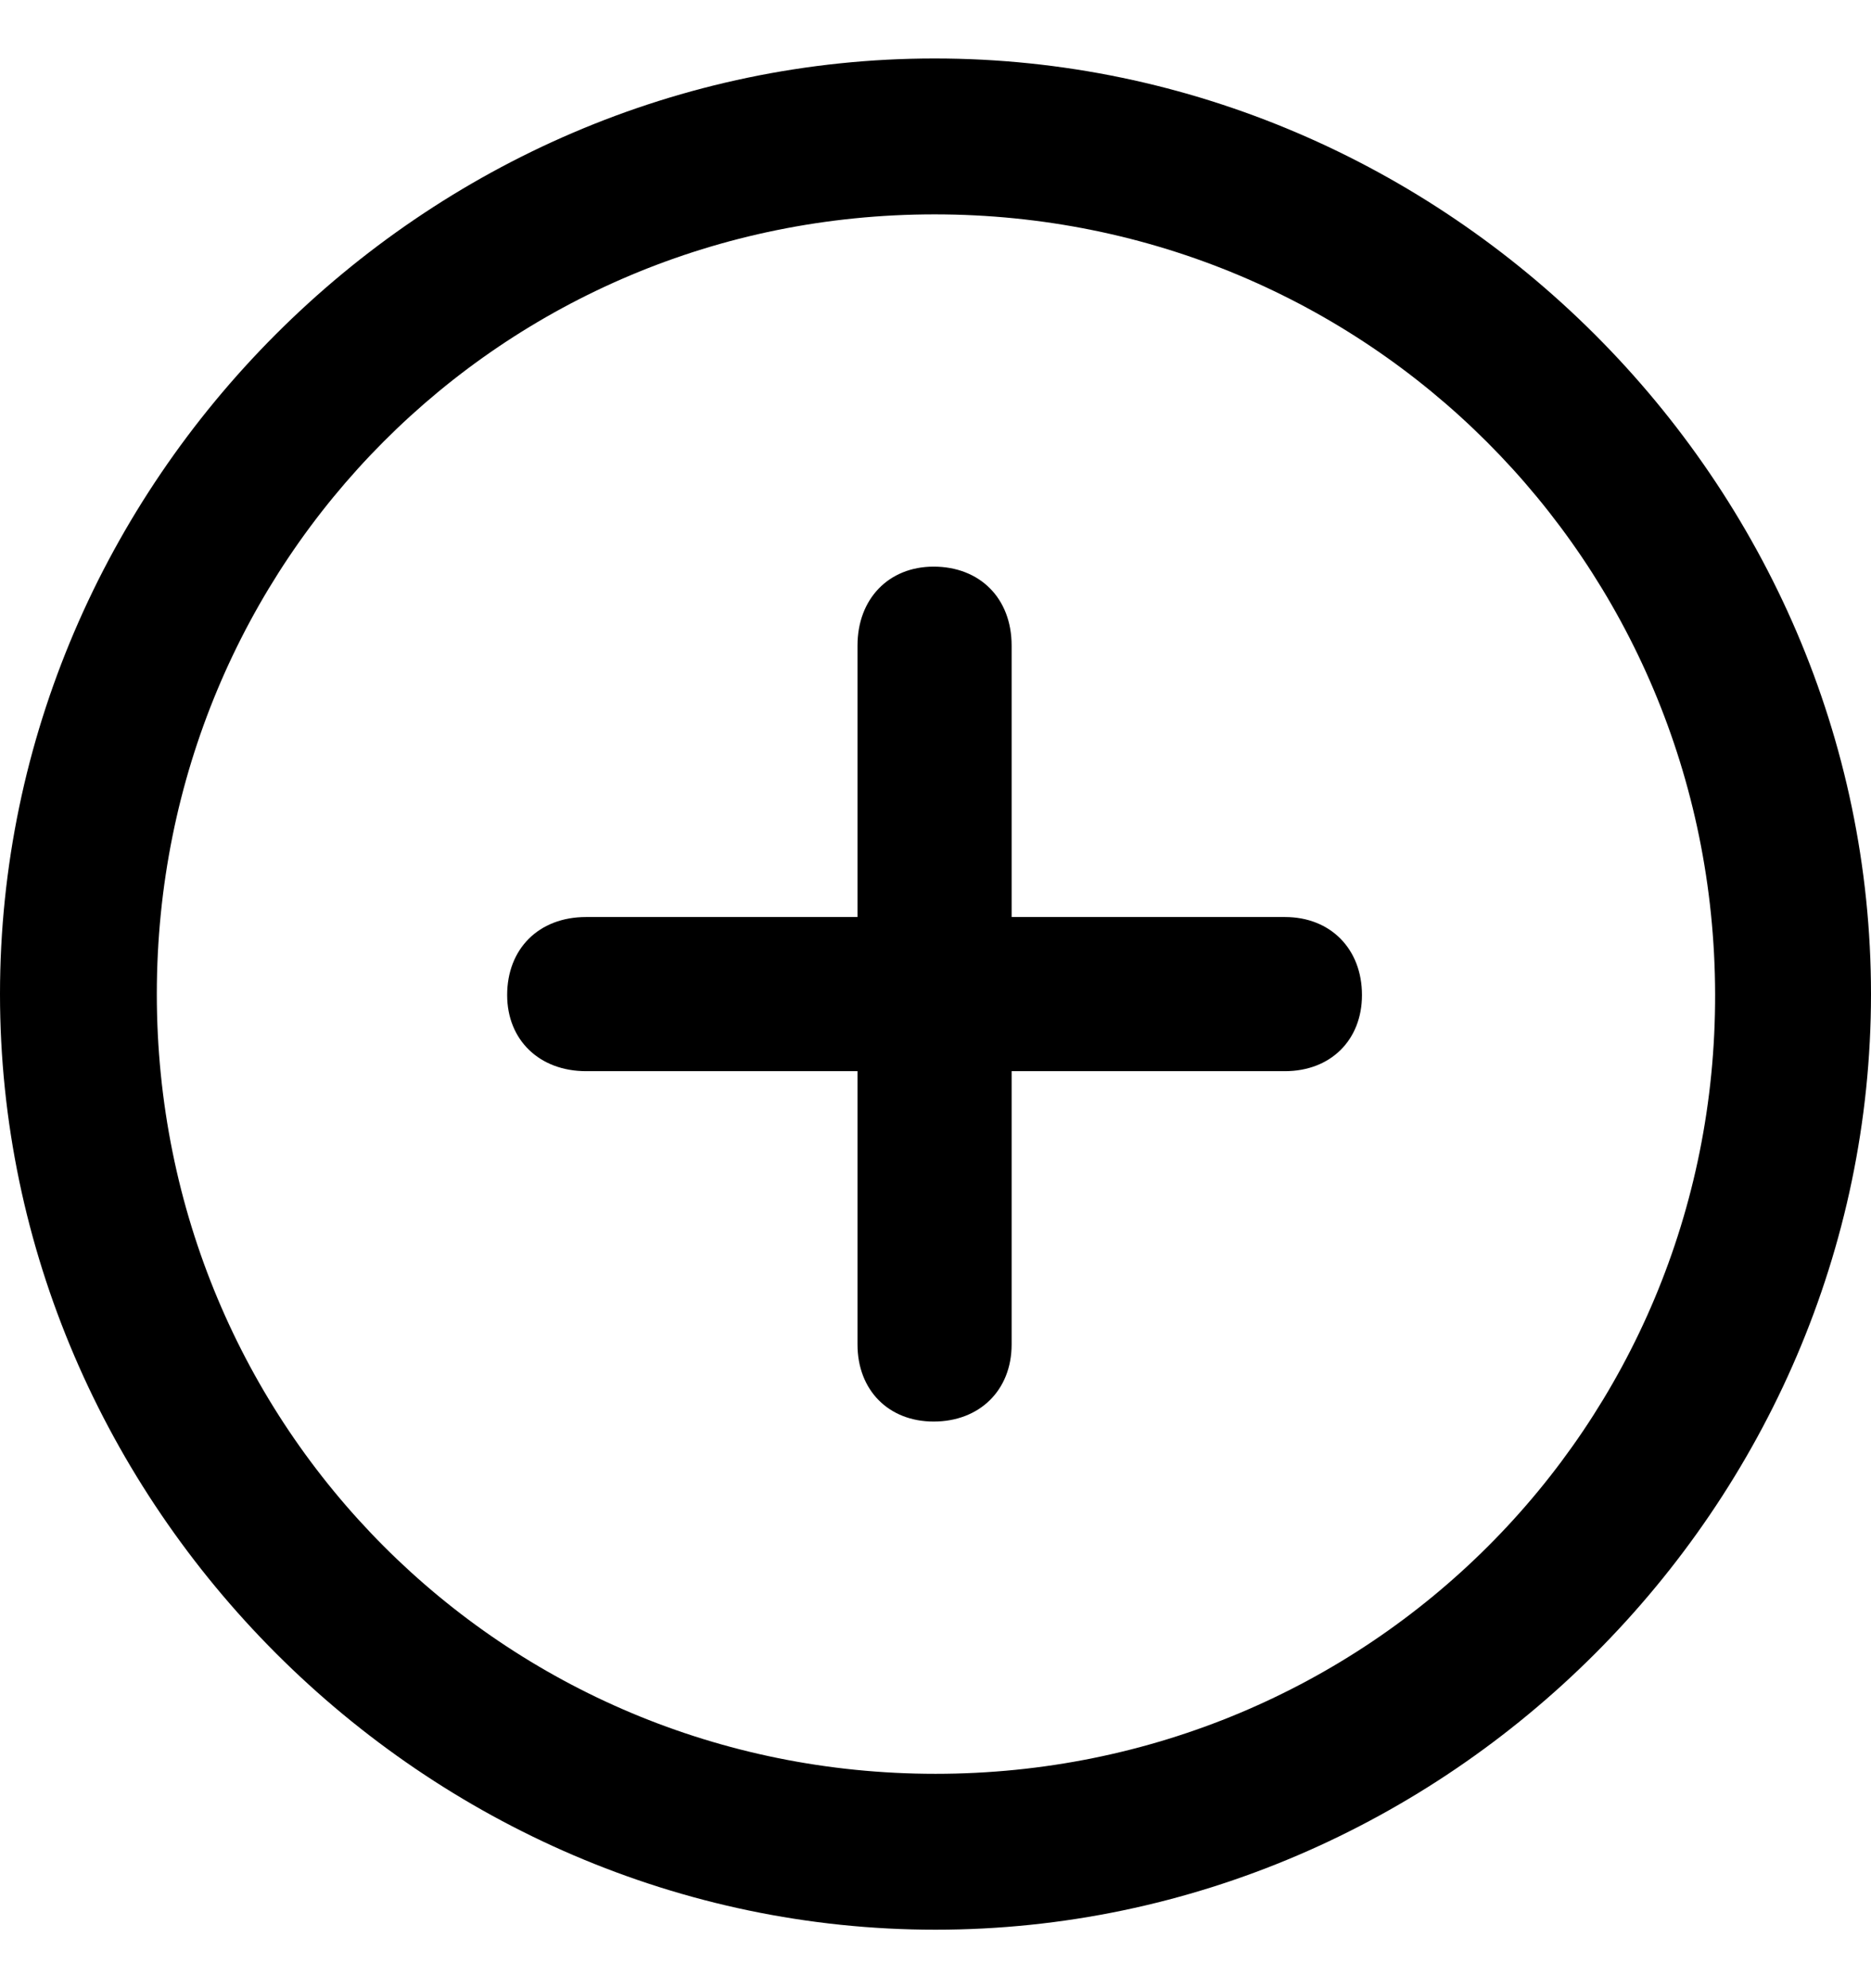 <svg width="16" height="17" viewBox="0 0 16 17" fill="none" xmlns="http://www.w3.org/2000/svg">
<path d="M8 16.5C12.377 16.5 16 12.869 16 8.5C16 4.124 12.369 0.5 7.992 0.5C3.624 0.5 0 4.124 0 8.5C0 12.869 3.631 16.5 8 16.5ZM8 15.167C4.298 15.167 1.341 12.202 1.341 8.5C1.341 4.798 4.29 1.833 7.992 1.833C11.694 1.833 14.659 4.798 14.667 8.5C14.675 12.202 11.702 15.167 8 15.167ZM5.012 9.159H7.333V11.496C7.333 11.888 7.6 12.155 7.984 12.155C8.376 12.155 8.651 11.888 8.651 11.496V9.159H10.988C11.38 9.159 11.647 8.892 11.647 8.508C11.647 8.116 11.38 7.841 10.988 7.841H8.651V5.52C8.651 5.112 8.376 4.845 7.984 4.845C7.6 4.845 7.333 5.12 7.333 5.52V7.841H5.012C4.604 7.841 4.337 8.116 4.337 8.508C4.337 8.892 4.612 9.159 5.012 9.159Z" fill="black"/>
</svg>
